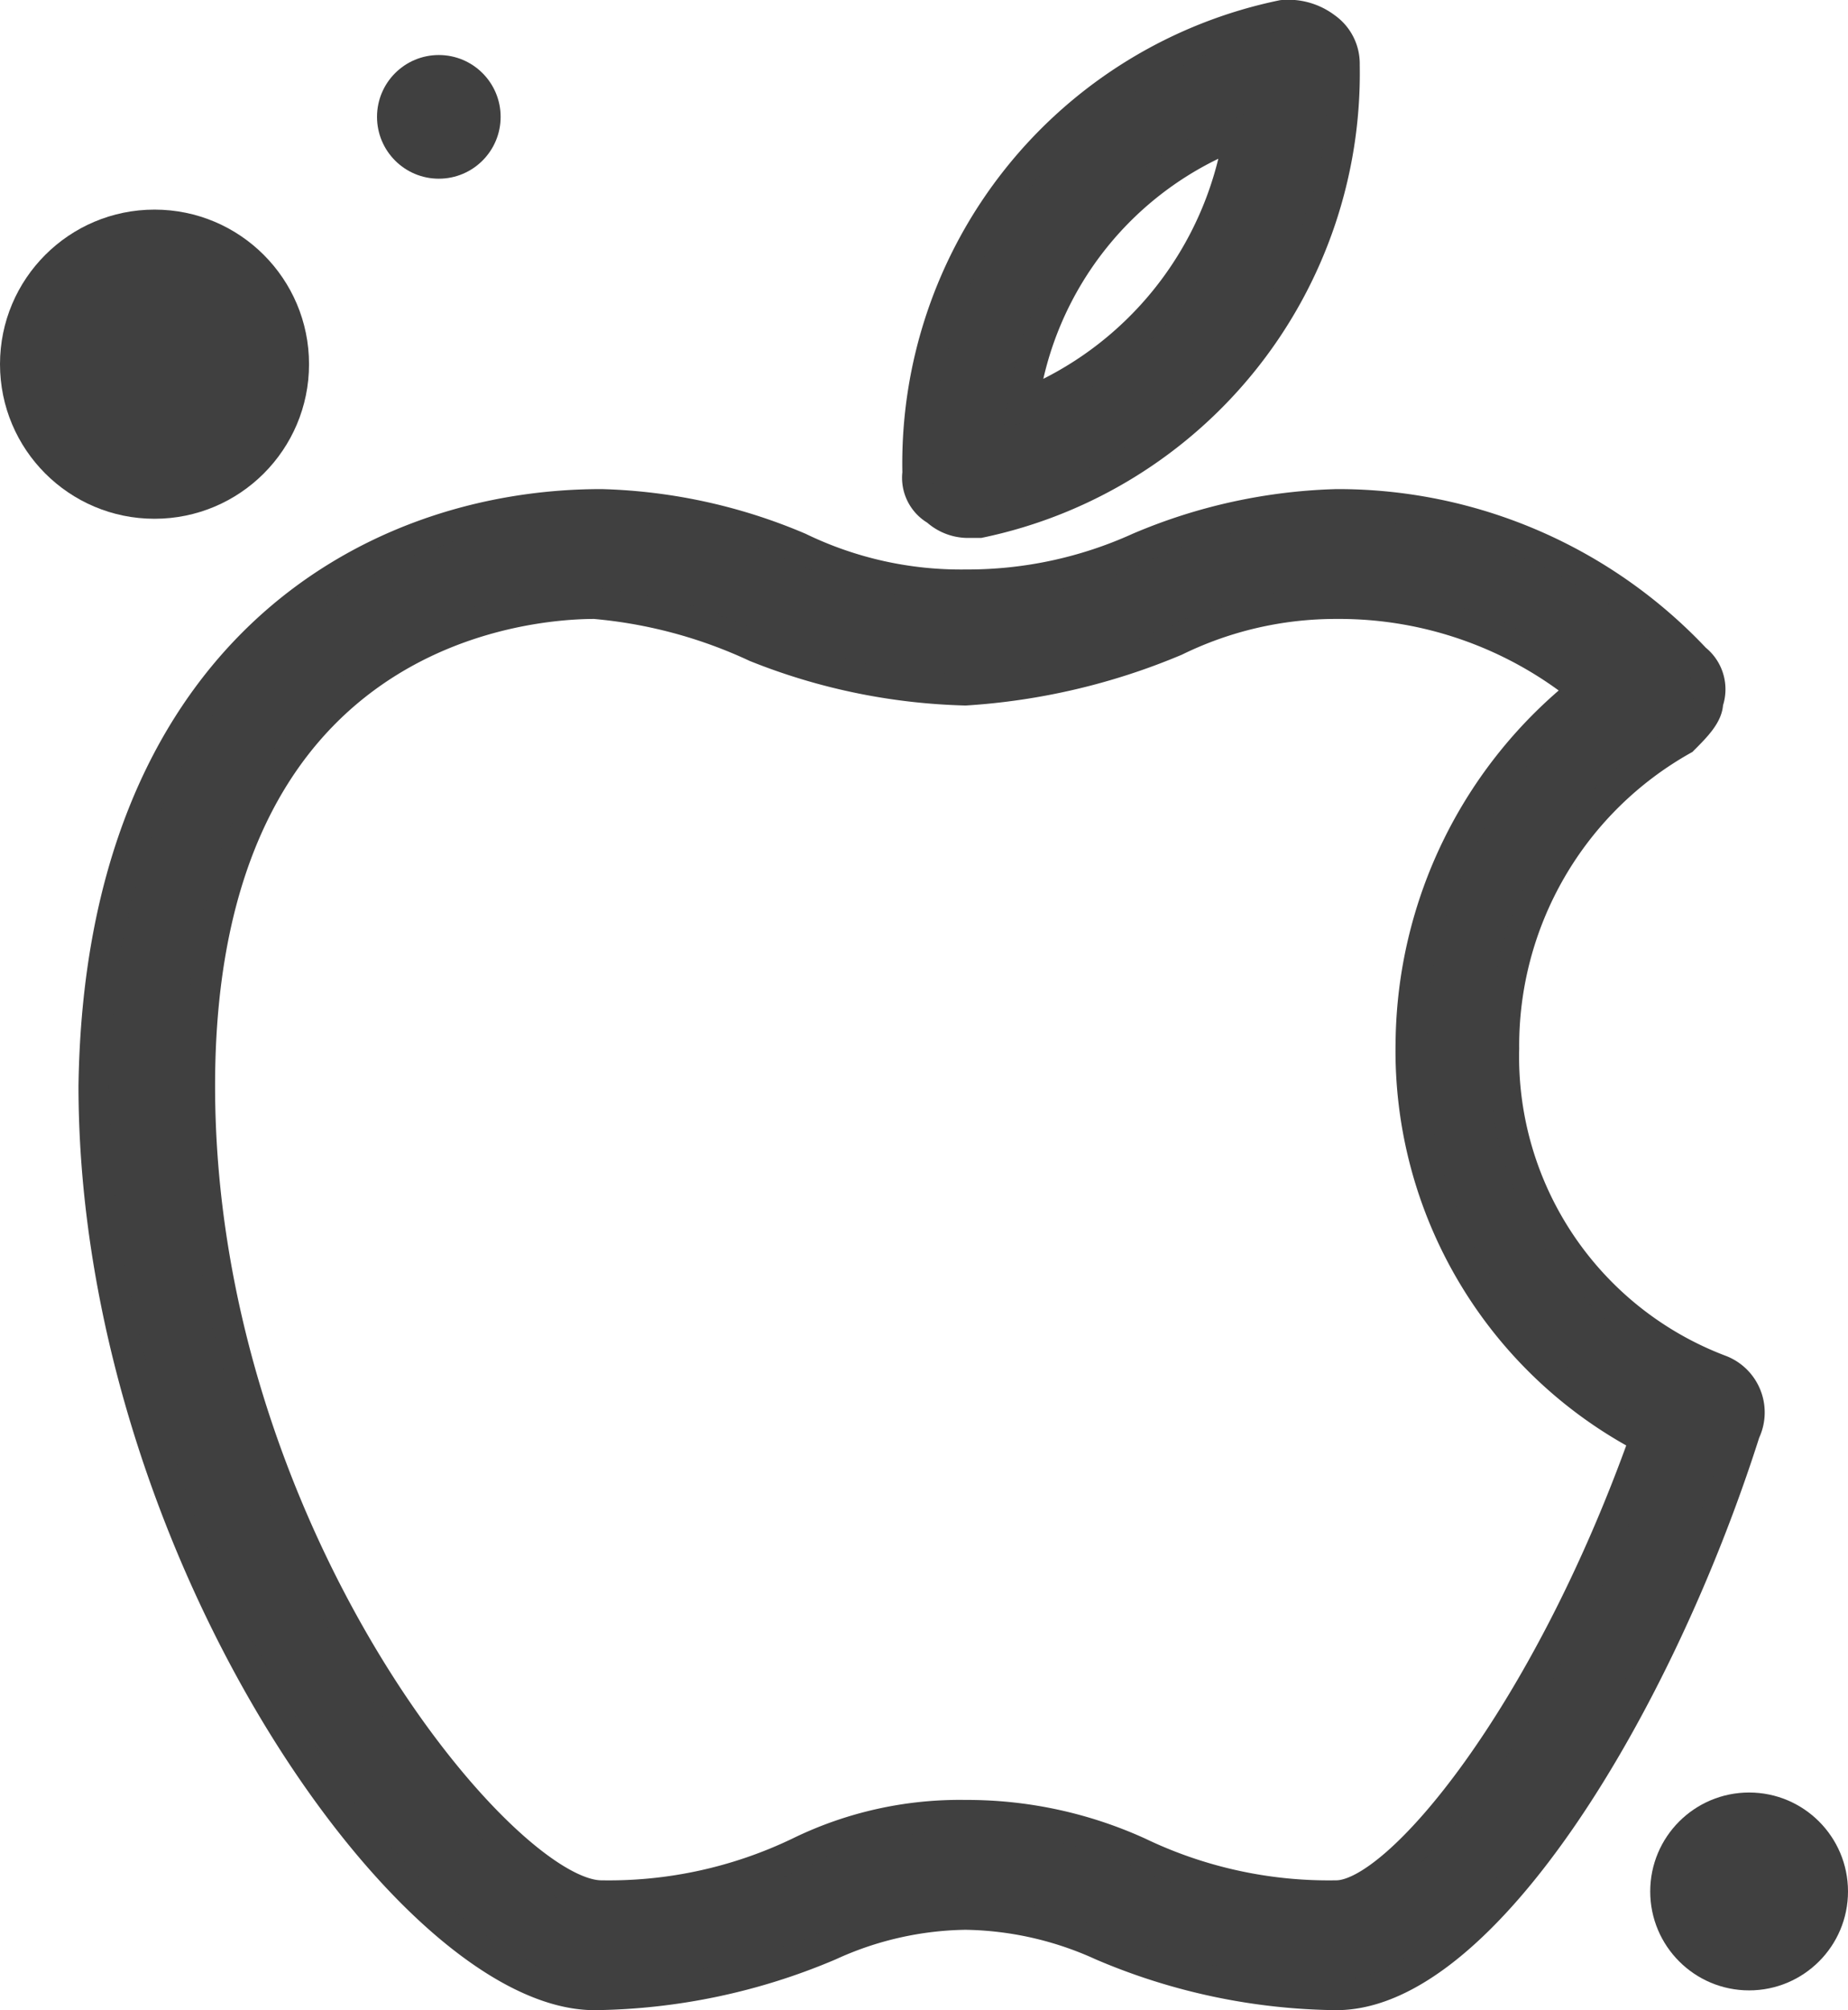 <svg xmlns="http://www.w3.org/2000/svg" viewBox="0 0 29.9 32.51"><defs><style>.cls-1,.cls-2{fill:#404040;}.cls-1{stroke:#404040;stroke-width:0.5px;}</style></defs><g id="Layer_2" data-name="Layer 2"><g id="Layer_1-2" data-name="Layer 1"><g id="Apple-3"><g id="_Group_" data-name=" Group "><g id="_Path_" data-name=" Path "><path id="Path_409" data-name="Path 409" class="cls-1" d="M15.65,8.45a.76.76,0,0,1-.5-.2.6.6,0,0,1-.3-.6,7.4,7.4,0,0,1,5.9-7.4,1,1,0,0,1,.7.2.71.71,0,0,1,.3.6,7.42,7.42,0,0,1-5.9,7.4Zm4.4-6.3a5.5,5.5,0,0,0-3.5,4.4,5.68,5.68,0,0,0,3.5-4.4Z"/></g><g id="_Path_2" data-name=" Path 2"><path id="Path_410" data-name="Path 410" class="cls-1" d="M21.62,32.26a9.9,9.9,0,0,1-3.79-.8,5.5,5.5,0,0,0-2.21-.5,5.45,5.45,0,0,0-2.2.5,10,10,0,0,1-3.8.8c-3,0-8.1-7.3-8.1-14.7.1-6.9,4.4-9.4,8.21-9.4a8.76,8.76,0,0,1,3.2.7,6,6,0,0,0,2.7.6,6.71,6.71,0,0,0,2.8-.6,8.76,8.76,0,0,1,3.2-.7,7.94,7.94,0,0,1,5.8,2.5.62.62,0,0,1,.2.7c0,.2-.2.4-.4.6a5.68,5.68,0,0,0-2.9,5,5.42,5.42,0,0,0,3.5,5.2.73.73,0,0,1,.4,1C26.83,27.56,24,32.26,21.62,32.26Zm-6-2.9a6.71,6.71,0,0,1,2.8.6,7.11,7.11,0,0,0,3.2.7c1,0,3.4-2.9,5-7.4a7.07,7.07,0,0,1-3.79-6.4h0a7.37,7.37,0,0,1,2.79-5.7,6.28,6.28,0,0,0-4-1.4h0a5.9,5.9,0,0,0-2.6.6,10.45,10.45,0,0,1-3.4.8,9.77,9.77,0,0,1-3.39-.7,7.77,7.77,0,0,0-2.61-.7c-1.1,0-6.39.4-6.39,7.8,0,7.2,4.89,13.1,6.5,13.1a7.11,7.11,0,0,0,3.2-.7,5.91,5.91,0,0,1,2.69-.6Z"/></g></g></g><circle id="Ellipse_142" data-name="Ellipse 142" class="cls-2" cx="2.5" cy="5.89" r="2.5"/><circle id="Ellipse_143" data-name="Ellipse 143" class="cls-2" cx="7.1" cy="1.89" r="1"/><circle id="Ellipse_144" data-name="Ellipse 144" class="cls-2" cx="28.3" cy="30.59" r="1.6"/></g></g></svg>